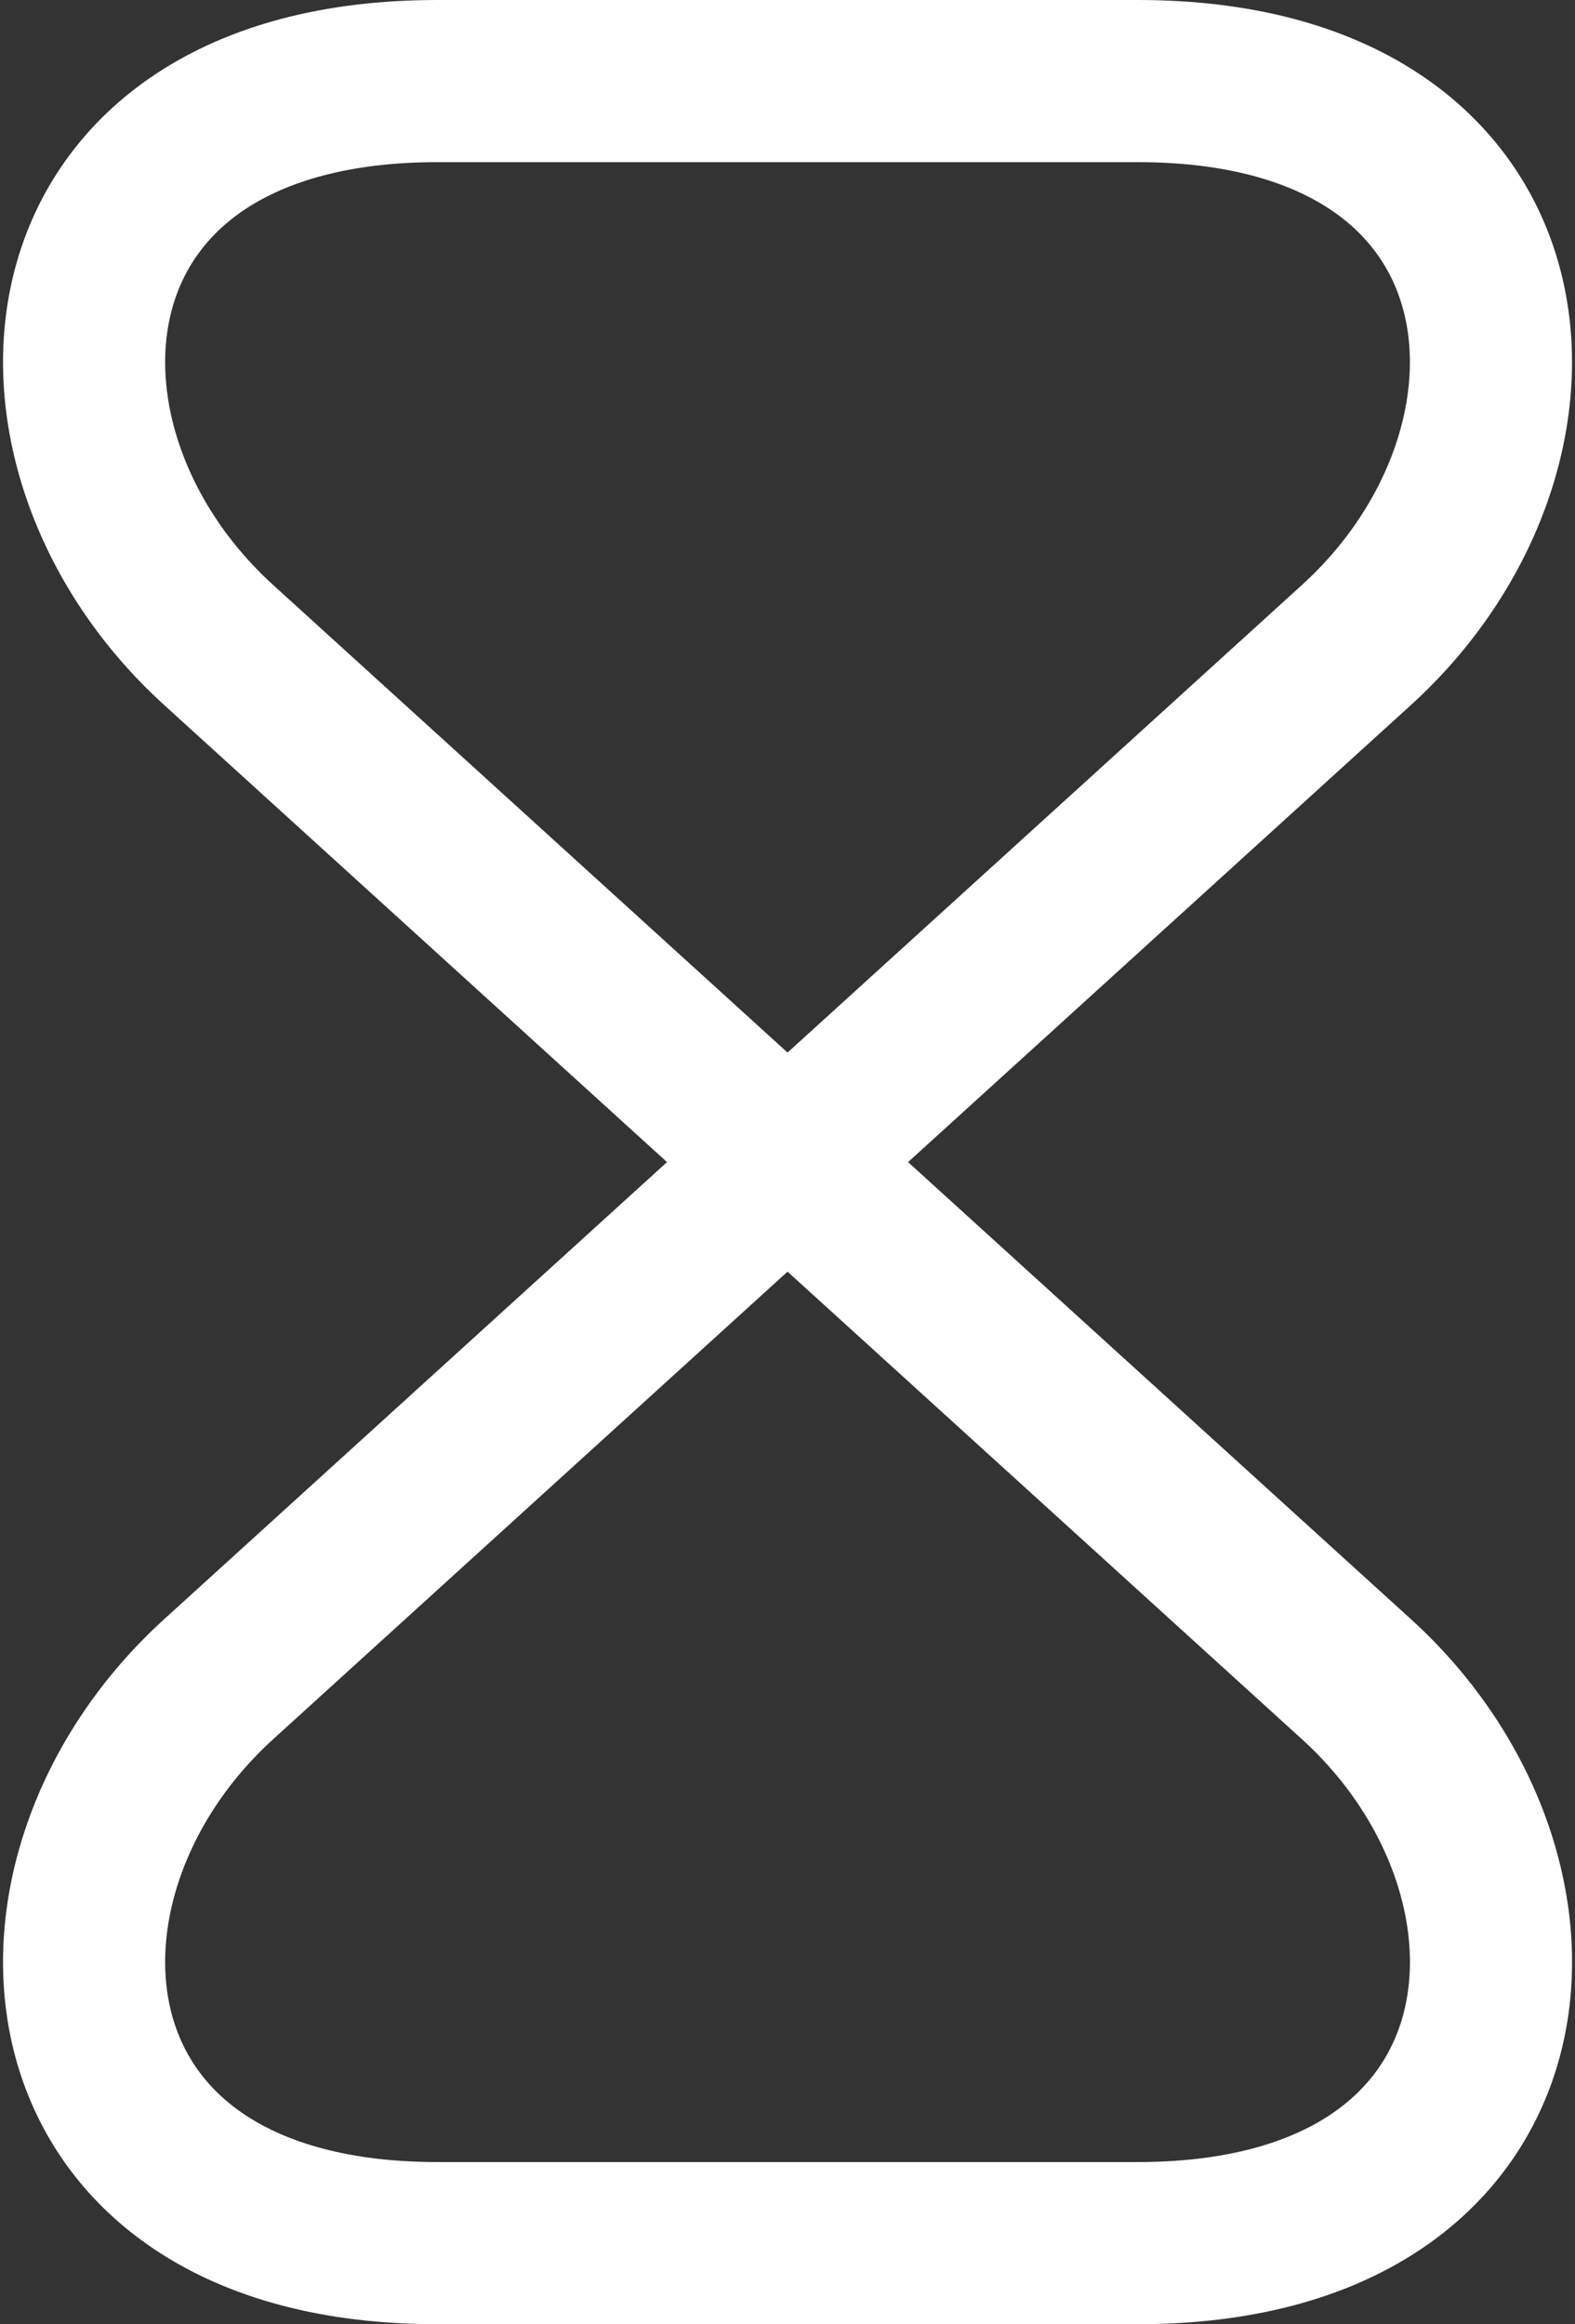 <svg xmlns="http://www.w3.org/2000/svg" width="14.573" height="21.499" viewBox="0 0 14.573 21.499">
  <rect x="0" y="0" width="14.573" height="21.499" fill="#333333" stroke="none"/>
  <path id="Path_13421" data-name="Path 13421" d="M15.24,1010H8.76c-3.76,0-4.05,3.38-2.02,5.22l10.52,9.56c2.03,1.84,1.74,5.22-2.02,5.22H8.76c-3.76,0-4.05-3.38-2.02-5.22l10.52-9.56C19.289,1013.38,19,1010,15.24,1010Z" transform="translate(-4.713 -1009.25)" fill="rgba(255,255,255,0)" stroke="#fff" stroke-linecap="round" stroke-linejoin="round" stroke-width="1.5"/>
</svg>
